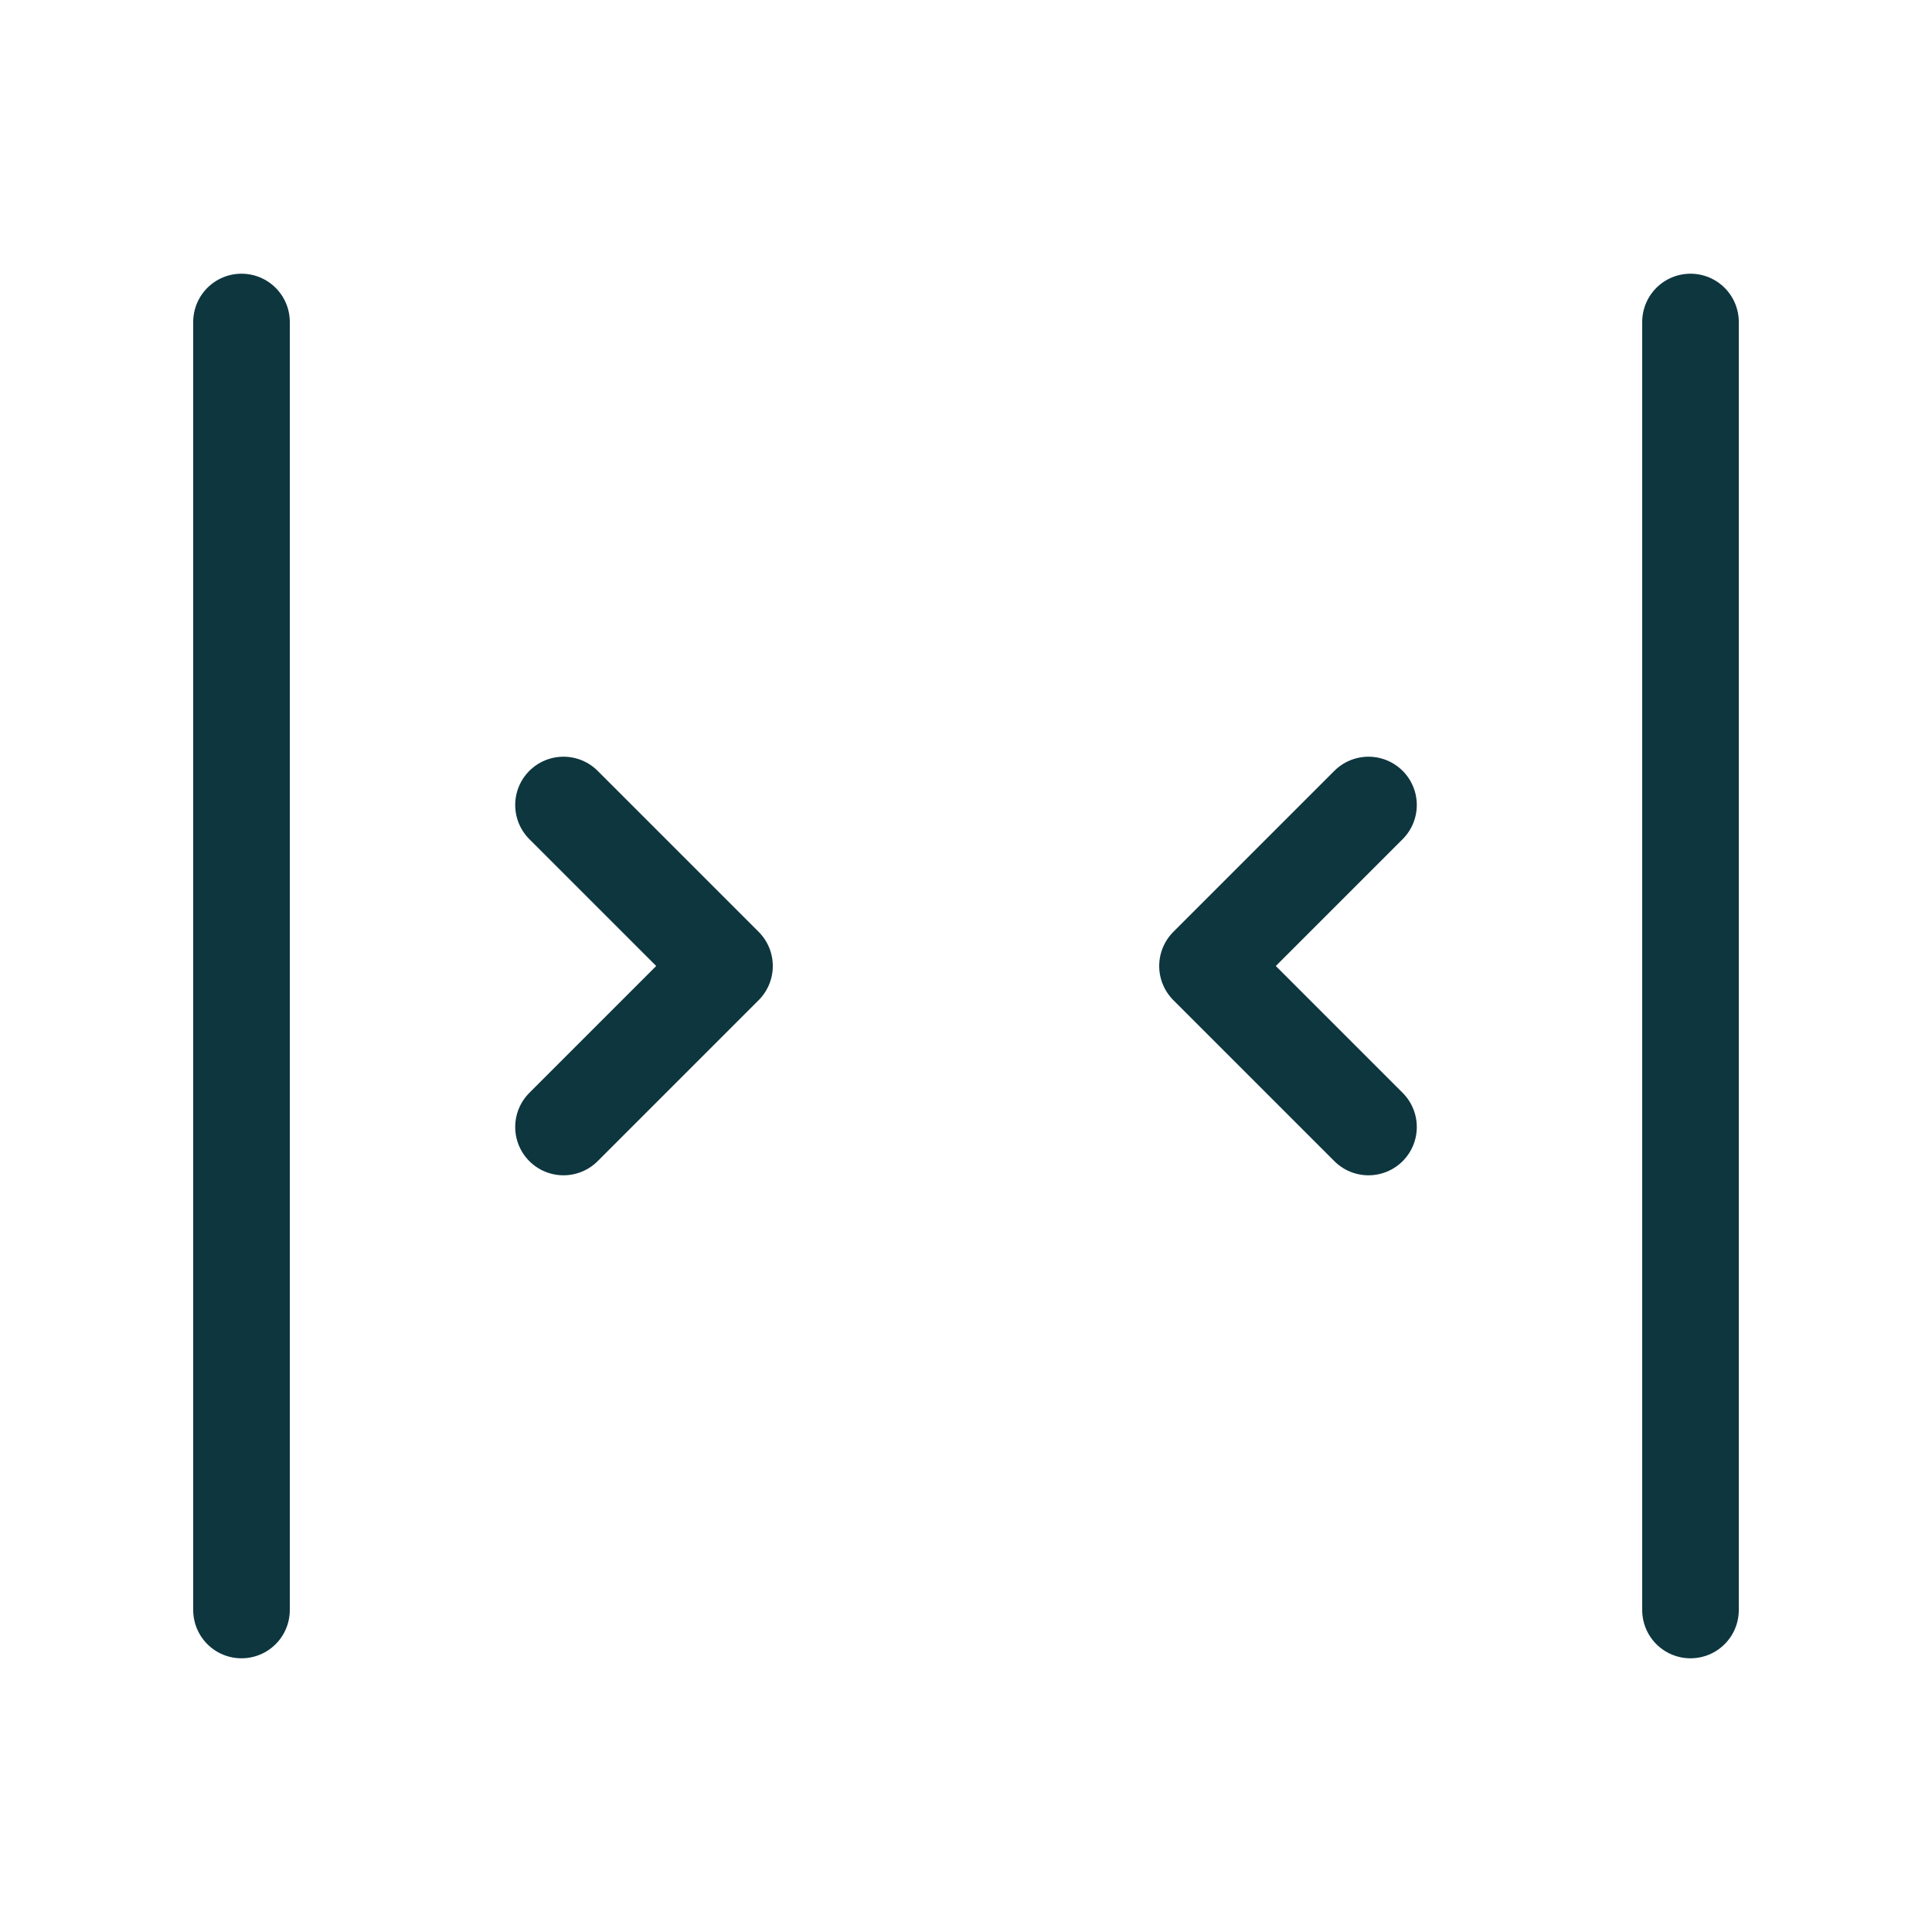 <svg width="24" height="24" viewBox="0 0 24 24" fill="none" xmlns="http://www.w3.org/2000/svg">
<path d="M3 4V20M21 4V20M7 14L9 12L7 10M17 14L15 12L17 10" stroke="#0D363F" stroke-width="1.2" stroke-linecap="round" stroke-linejoin="round"/>
</svg>
